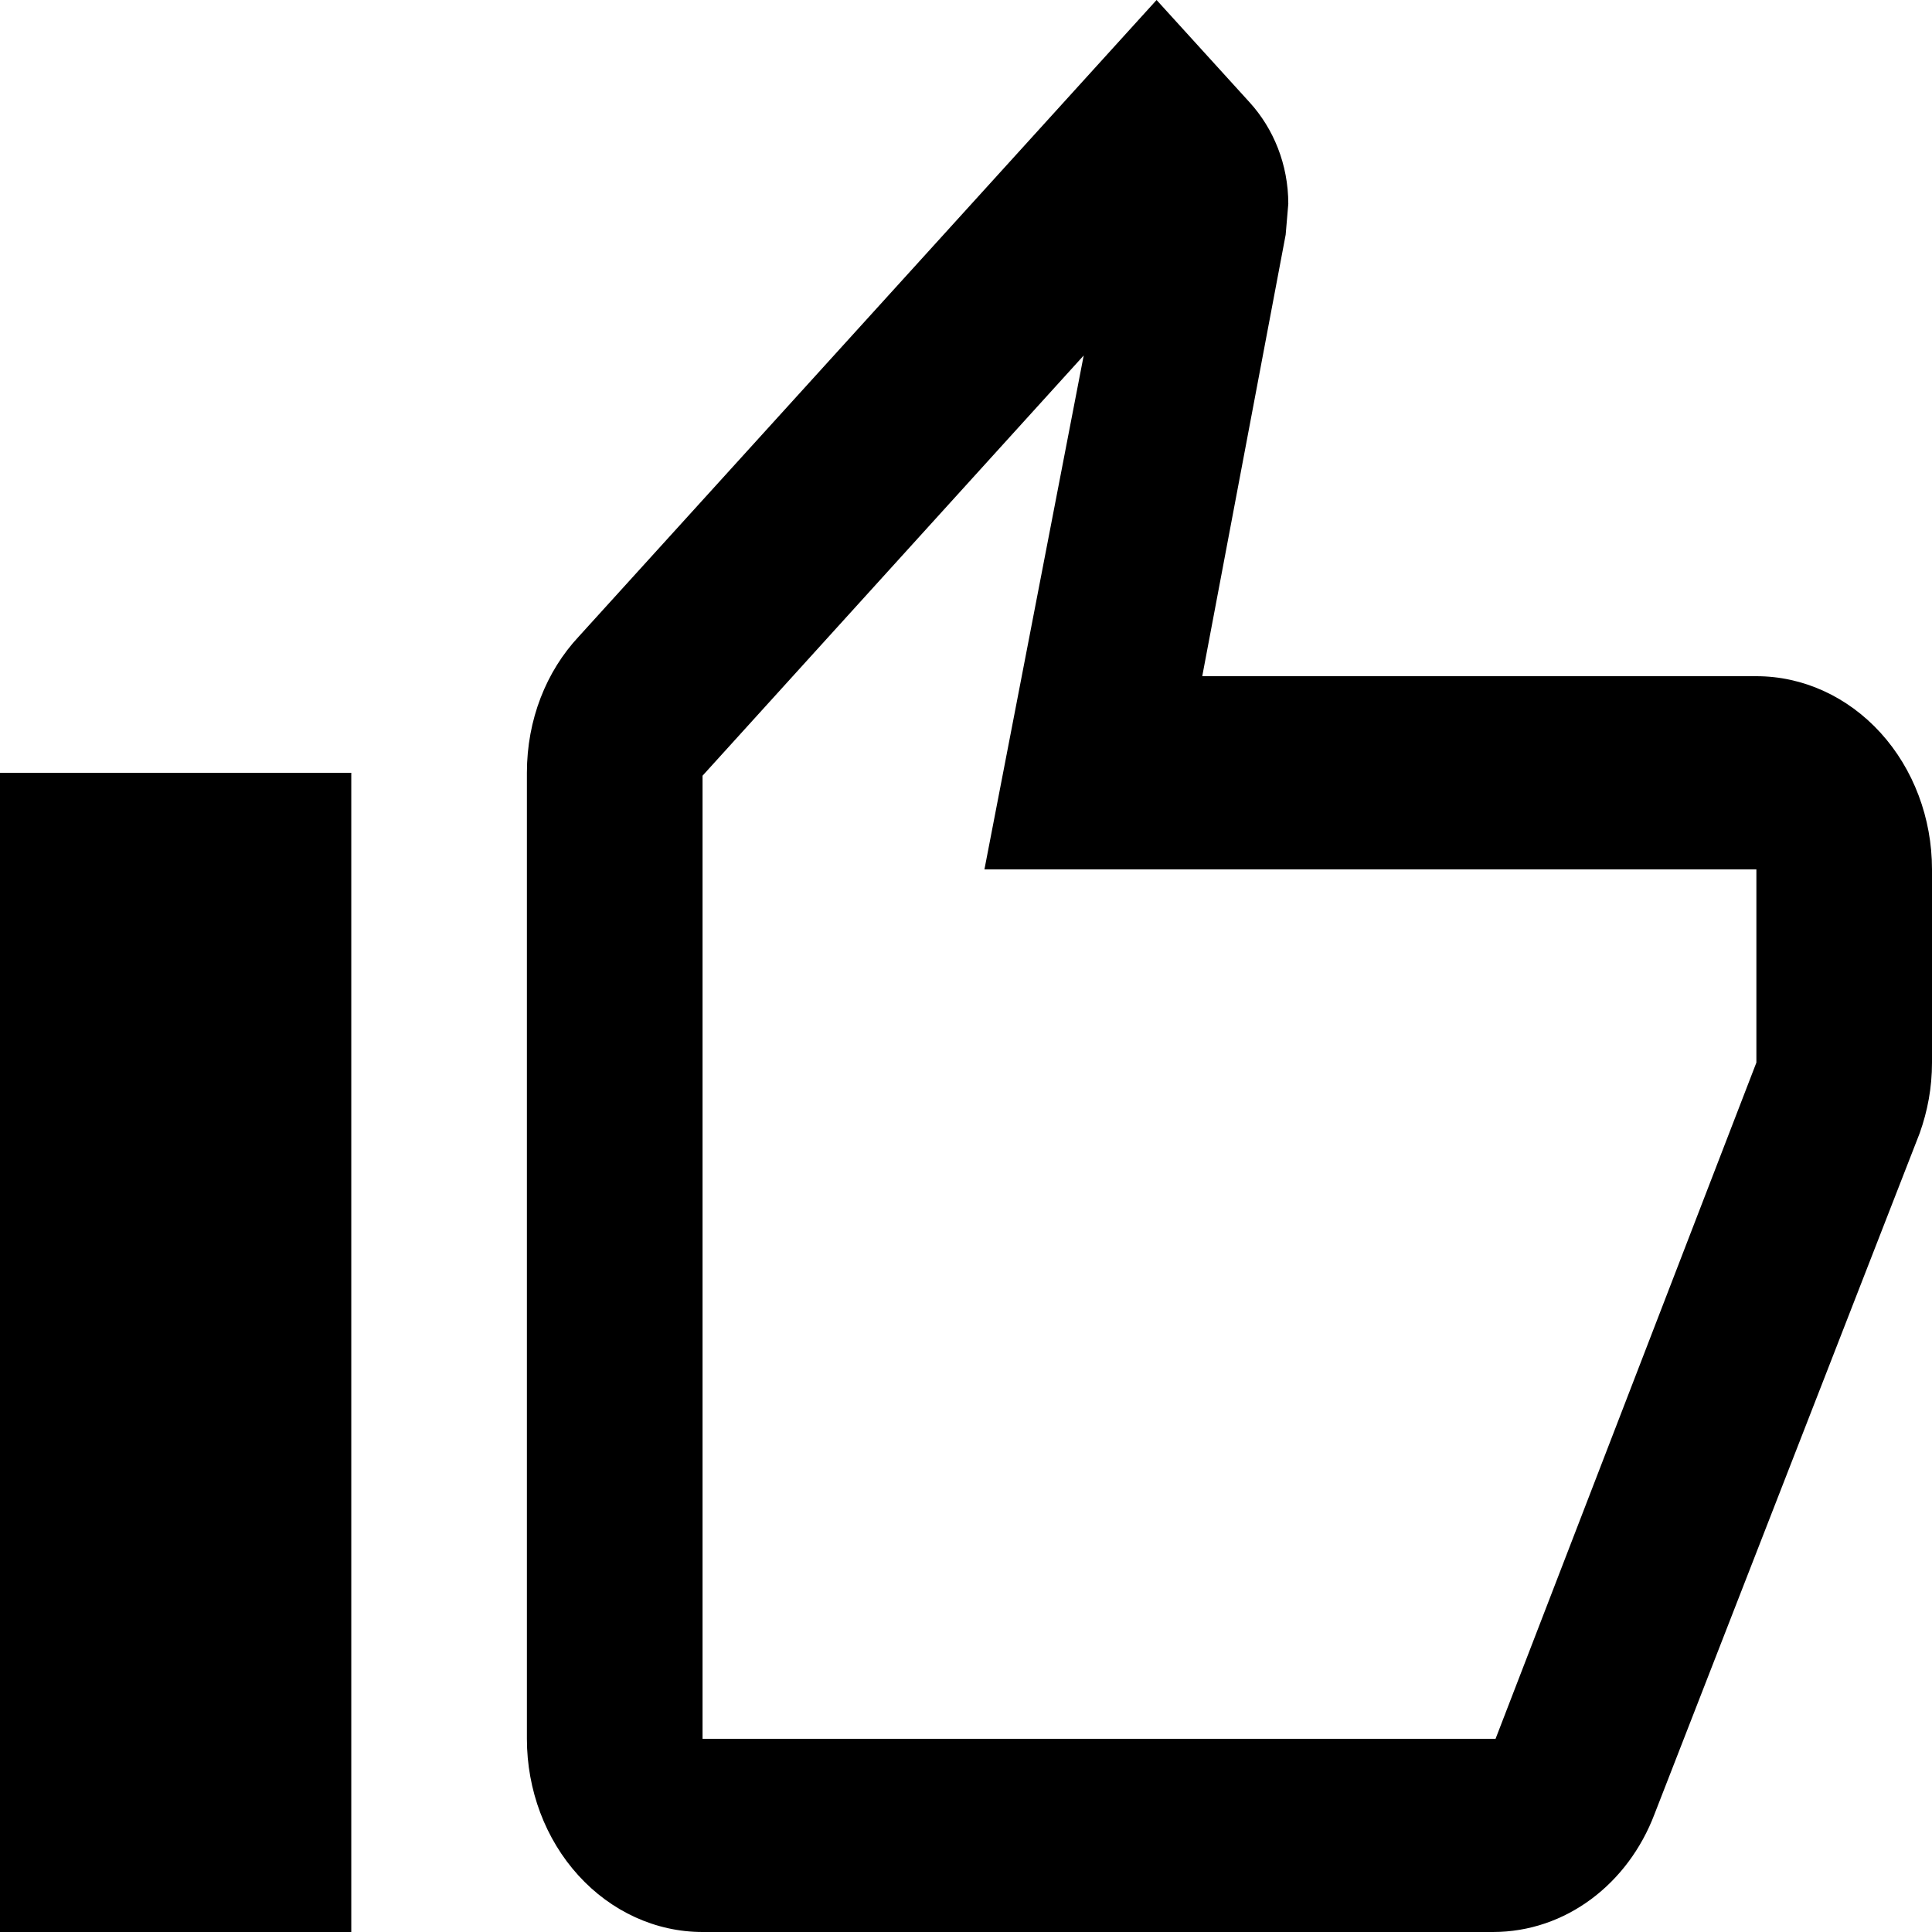 <svg width="50" height="50" viewBox="0 0 50 50" fill="none" xmlns="http://www.w3.org/2000/svg">
<path d="M9.091 20V50H0V20H9.091ZM18.182 50C16.976 50 15.82 49.473 14.968 48.535C14.115 47.598 13.636 46.326 13.636 45V20C13.636 18.625 14.136 17.375 14.977 16.475L29.932 0L32.341 2.65C32.955 3.325 33.341 4.25 33.341 5.275L33.273 6.075L31.114 17.5H45.455C46.66 17.5 47.816 18.027 48.669 18.965C49.521 19.902 50 21.174 50 22.5V27.5C50 28.15 49.886 28.75 49.682 29.325L42.818 46.95C42.136 48.75 40.523 50 38.636 50H18.182ZM18.182 45H38.705L45.455 27.5V22.5H25.477L28.046 9.2L18.182 20.075V45Z" fill="black"/>
</svg>
